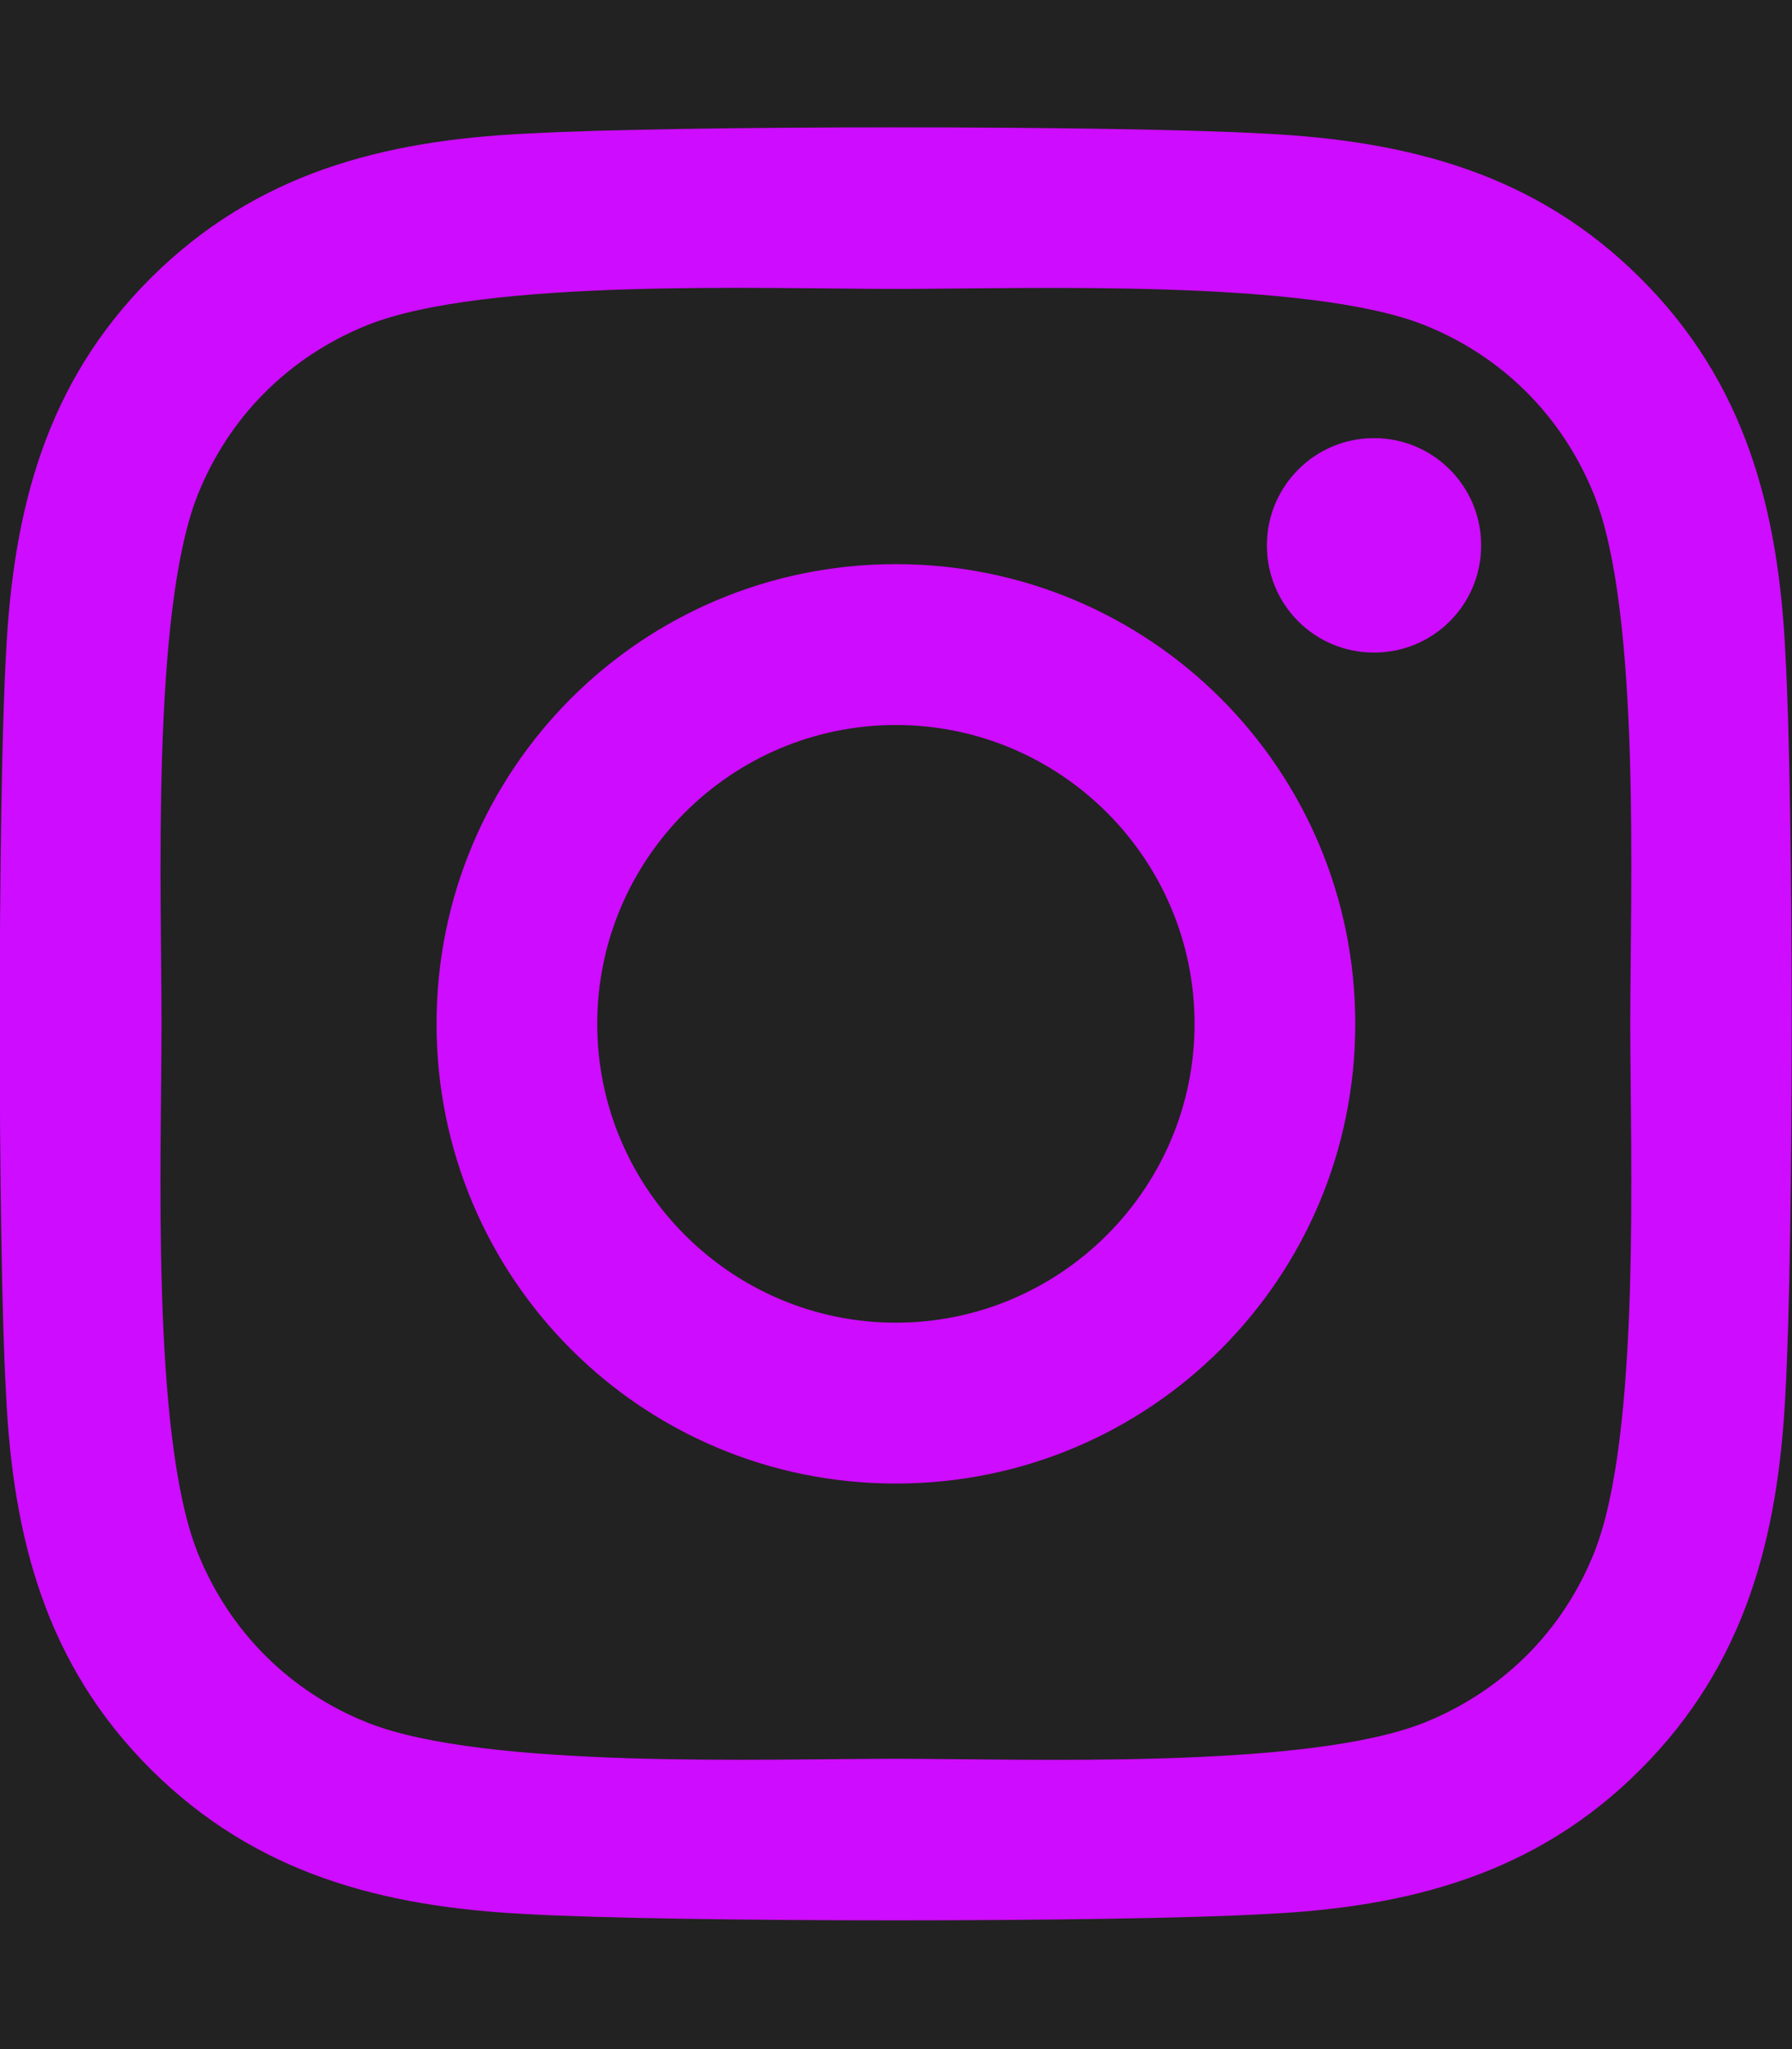 <svg width="28" height="32" viewBox="0 0 28 32" fill="none" xmlns="http://www.w3.org/2000/svg">
<rect width="28" height="32" fill="#38454F"/>
<g id="Mobile 411px" clip-path="url(#clip0_0_1)">
<rect width="414" height="2393" transform="translate(-257 -2317)" fill="#F3F3F3"/>
<g id="Footer">
<rect id="Rectangle 6" x="-257" y="-140" width="414" height="191" fill="#222222"/>
<g id="Redes">
<g id="instagram-brands" clip-path="url(#clip1_0_1)">
<path id="Vector" d="M13.998 8.81C10.026 8.81 6.821 12.015 6.821 15.989C6.821 19.963 10.026 23.168 13.998 23.168C17.971 23.168 21.176 19.963 21.176 15.989C21.176 12.015 17.971 8.81 13.998 8.81ZM13.998 20.656C11.431 20.656 9.332 18.563 9.332 15.989C9.332 13.415 11.425 11.322 13.998 11.322C16.572 11.322 18.665 13.415 18.665 15.989C18.665 18.563 16.566 20.656 13.998 20.656ZM23.143 8.517C23.143 9.447 22.394 10.191 21.469 10.191C20.538 10.191 19.795 9.441 19.795 8.517C19.795 7.592 20.545 6.842 21.469 6.842C22.394 6.842 23.143 7.592 23.143 8.517ZM27.897 10.216C27.791 7.973 27.279 5.986 25.636 4.349C23.999 2.712 22.013 2.2 19.77 2.087C17.459 1.956 10.532 1.956 8.22 2.087C5.984 2.194 3.998 2.706 2.355 4.343C0.712 5.98 0.206 7.967 0.094 10.21C-0.037 12.521 -0.037 19.45 0.094 21.762C0.2 24.005 0.712 25.992 2.355 27.629C3.998 29.266 5.978 29.778 8.22 29.891C10.532 30.022 17.459 30.022 19.77 29.891C22.013 29.784 23.999 29.272 25.636 27.629C27.272 25.992 27.785 24.005 27.897 21.762C28.028 19.45 28.028 12.528 27.897 10.216ZM24.911 24.242C24.424 25.467 23.481 26.41 22.25 26.904C20.407 27.635 16.035 27.466 13.998 27.466C11.962 27.466 7.583 27.629 5.747 26.904C4.522 26.417 3.579 25.473 3.086 24.242C2.355 22.399 2.524 18.026 2.524 15.989C2.524 13.952 2.361 9.572 3.086 7.736C3.573 6.511 4.516 5.567 5.747 5.074C7.59 4.343 11.962 4.512 13.998 4.512C16.035 4.512 20.414 4.349 22.25 5.074C23.474 5.561 24.418 6.505 24.911 7.736C25.642 9.579 25.473 13.952 25.473 15.989C25.473 18.026 25.642 22.406 24.911 24.242Z" fill="#CE0CFF"/>
</g>
</g>
</g>
</g>
<defs>
<clipPath id="clip0_0_1">
<rect width="414" height="2393" fill="white" transform="translate(-257 -2317)"/>
</clipPath>
<clipPath id="clip1_0_1">
<rect width="28" height="32" fill="white"/>
</clipPath>
</defs>
</svg>
